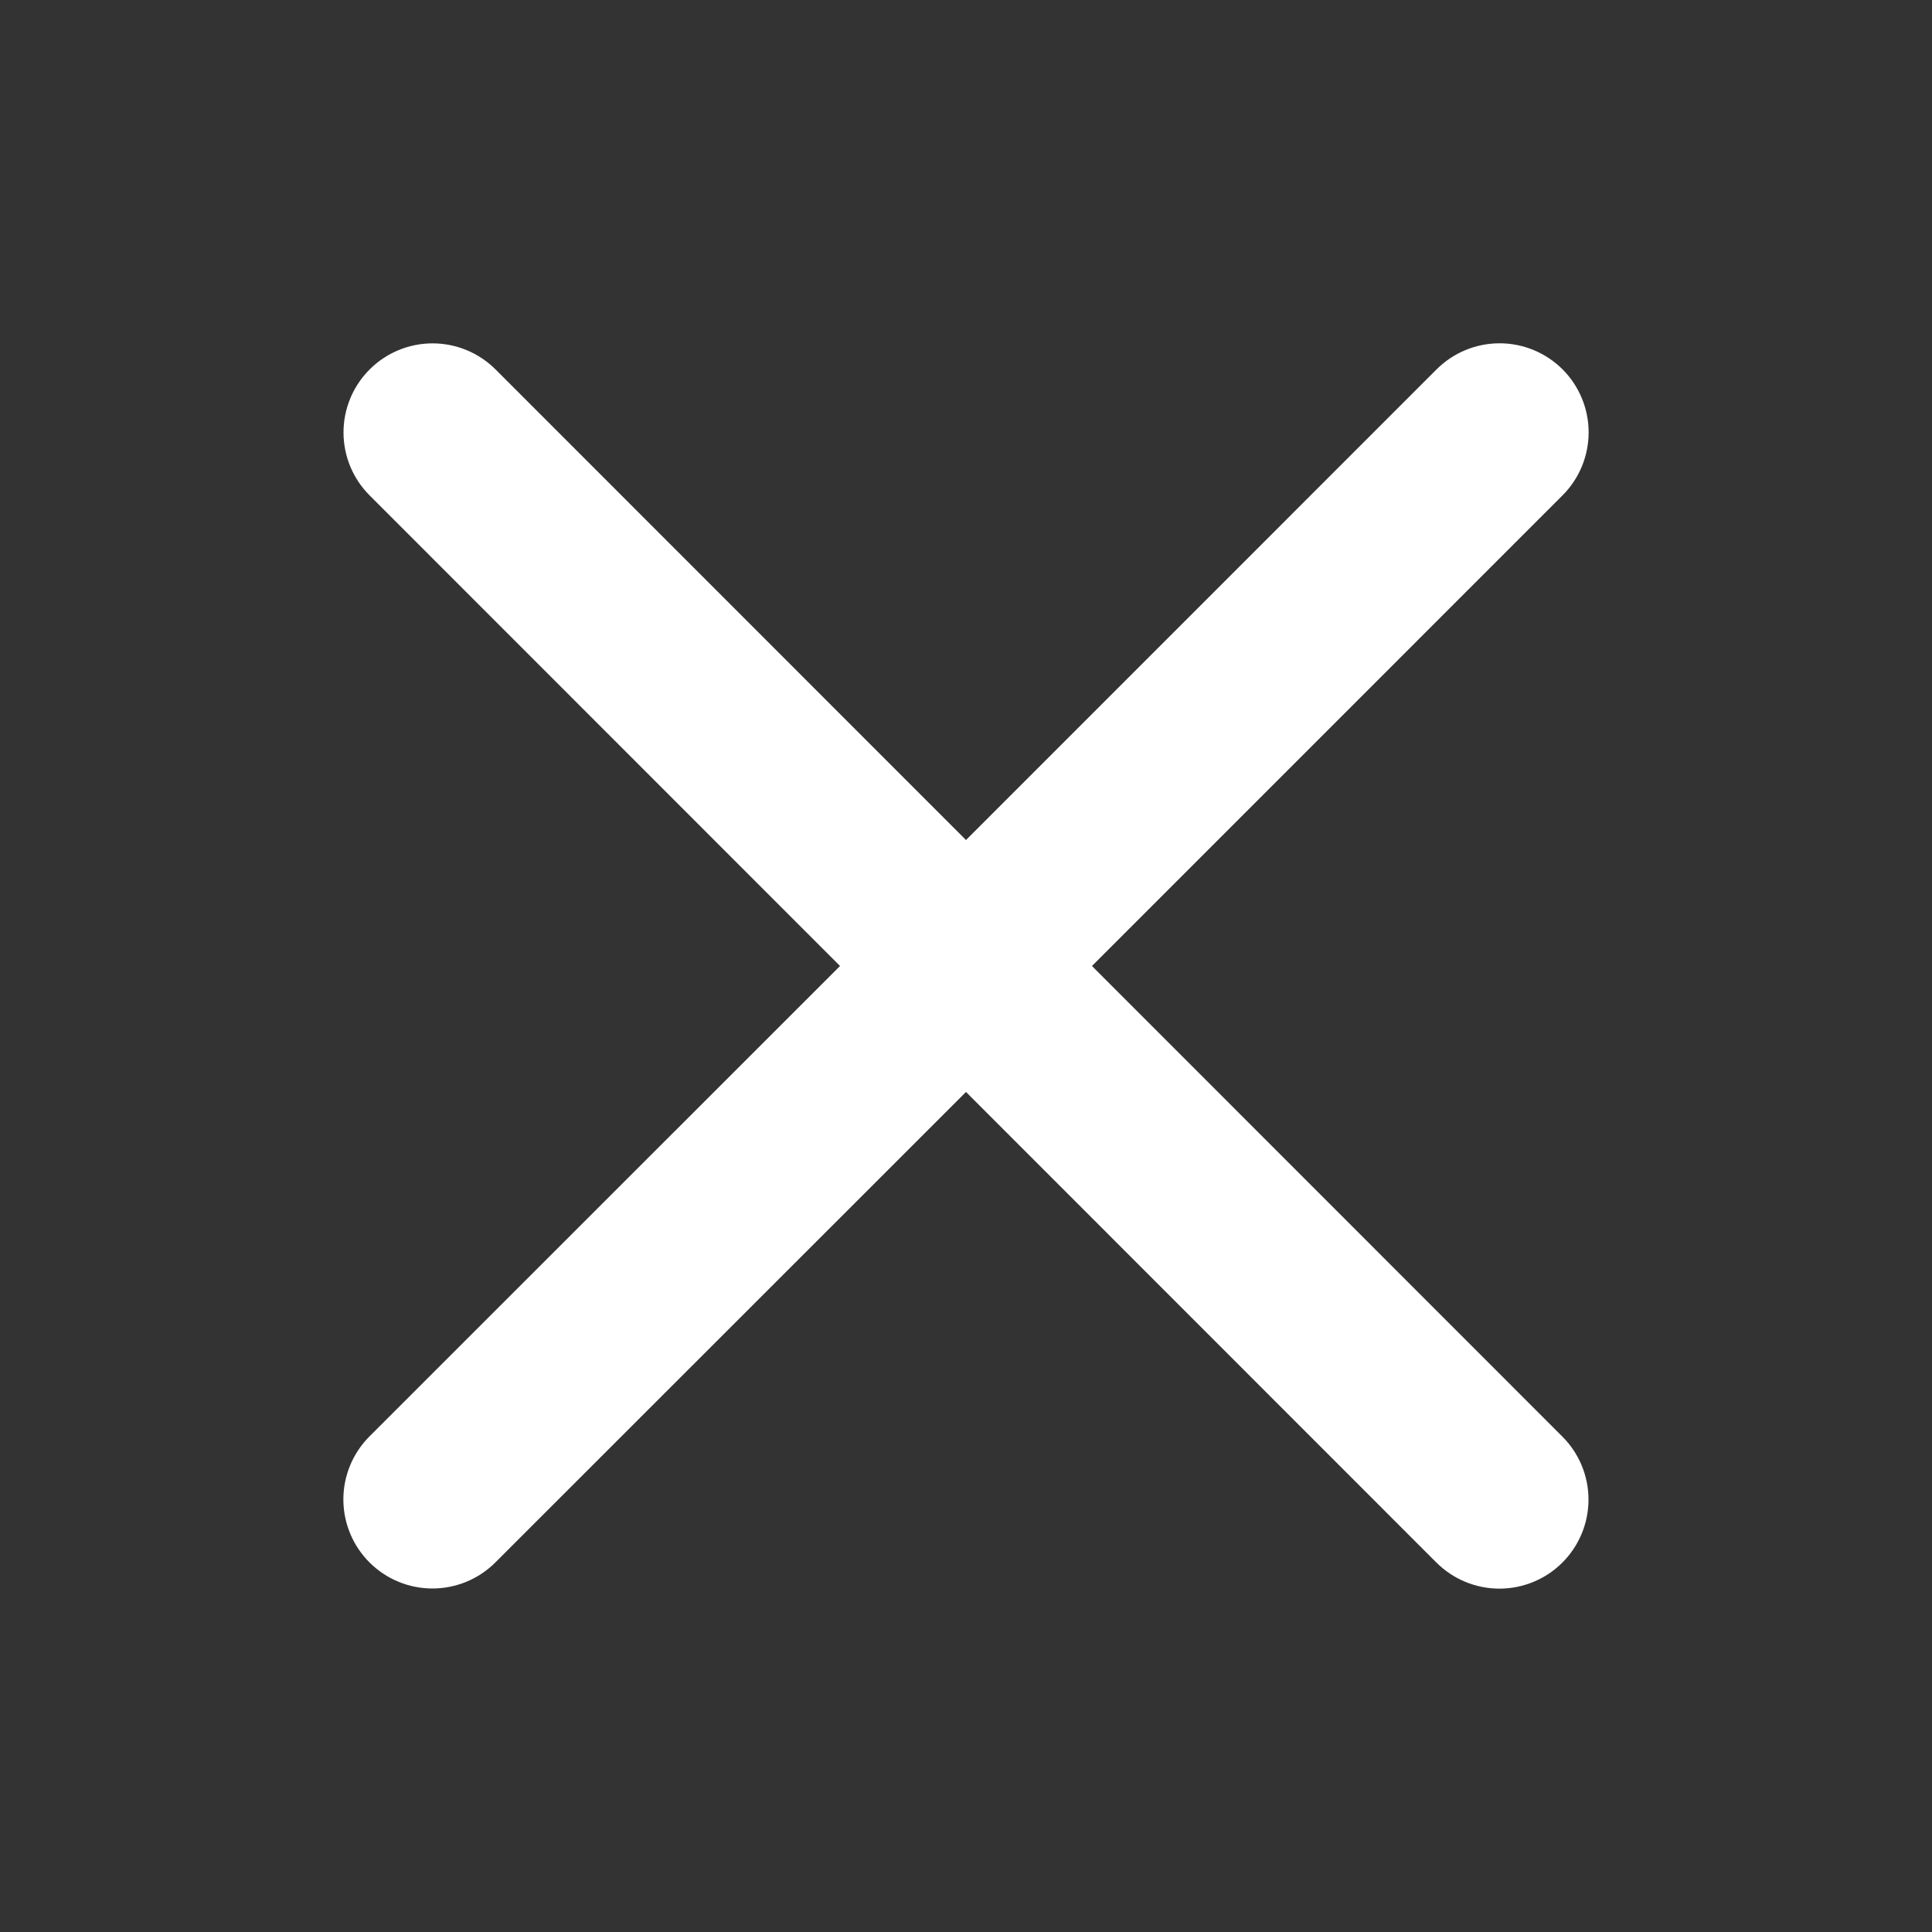 <svg width="55" height="55" viewBox="0 0 55 55" fill="none" xmlns="http://www.w3.org/2000/svg">
<rect x="0" y="0" width="55" height="55" fill="#333333" stroke="none"/>
<path d="M44.478 40.897C44.954 41.372 45.221 42.017 45.221 42.69C45.221 43.362 44.954 44.007 44.478 44.483C44.003 44.958 43.358 45.225 42.685 45.225C42.013 45.225 41.368 44.958 40.892 44.483L27.5 31.086L14.103 44.478C13.628 44.954 12.983 45.221 12.31 45.221C11.638 45.221 10.993 44.954 10.518 44.478C10.042 44.003 9.775 43.358 9.775 42.685C9.775 42.013 10.042 41.368 10.518 40.892L23.914 27.5L10.522 14.103C10.046 13.628 9.779 12.983 9.779 12.31C9.779 11.638 10.046 10.993 10.522 10.518C10.997 10.042 11.642 9.775 12.315 9.775C12.987 9.775 13.632 10.042 14.108 10.518L27.5 23.914L40.897 10.515C41.372 10.04 42.017 9.773 42.69 9.773C43.362 9.773 44.007 10.04 44.483 10.515C44.958 10.991 45.225 11.636 45.225 12.308C45.225 12.981 44.958 13.626 44.483 14.101L31.086 27.5L44.478 40.897Z" fill="white"/>
</svg>
